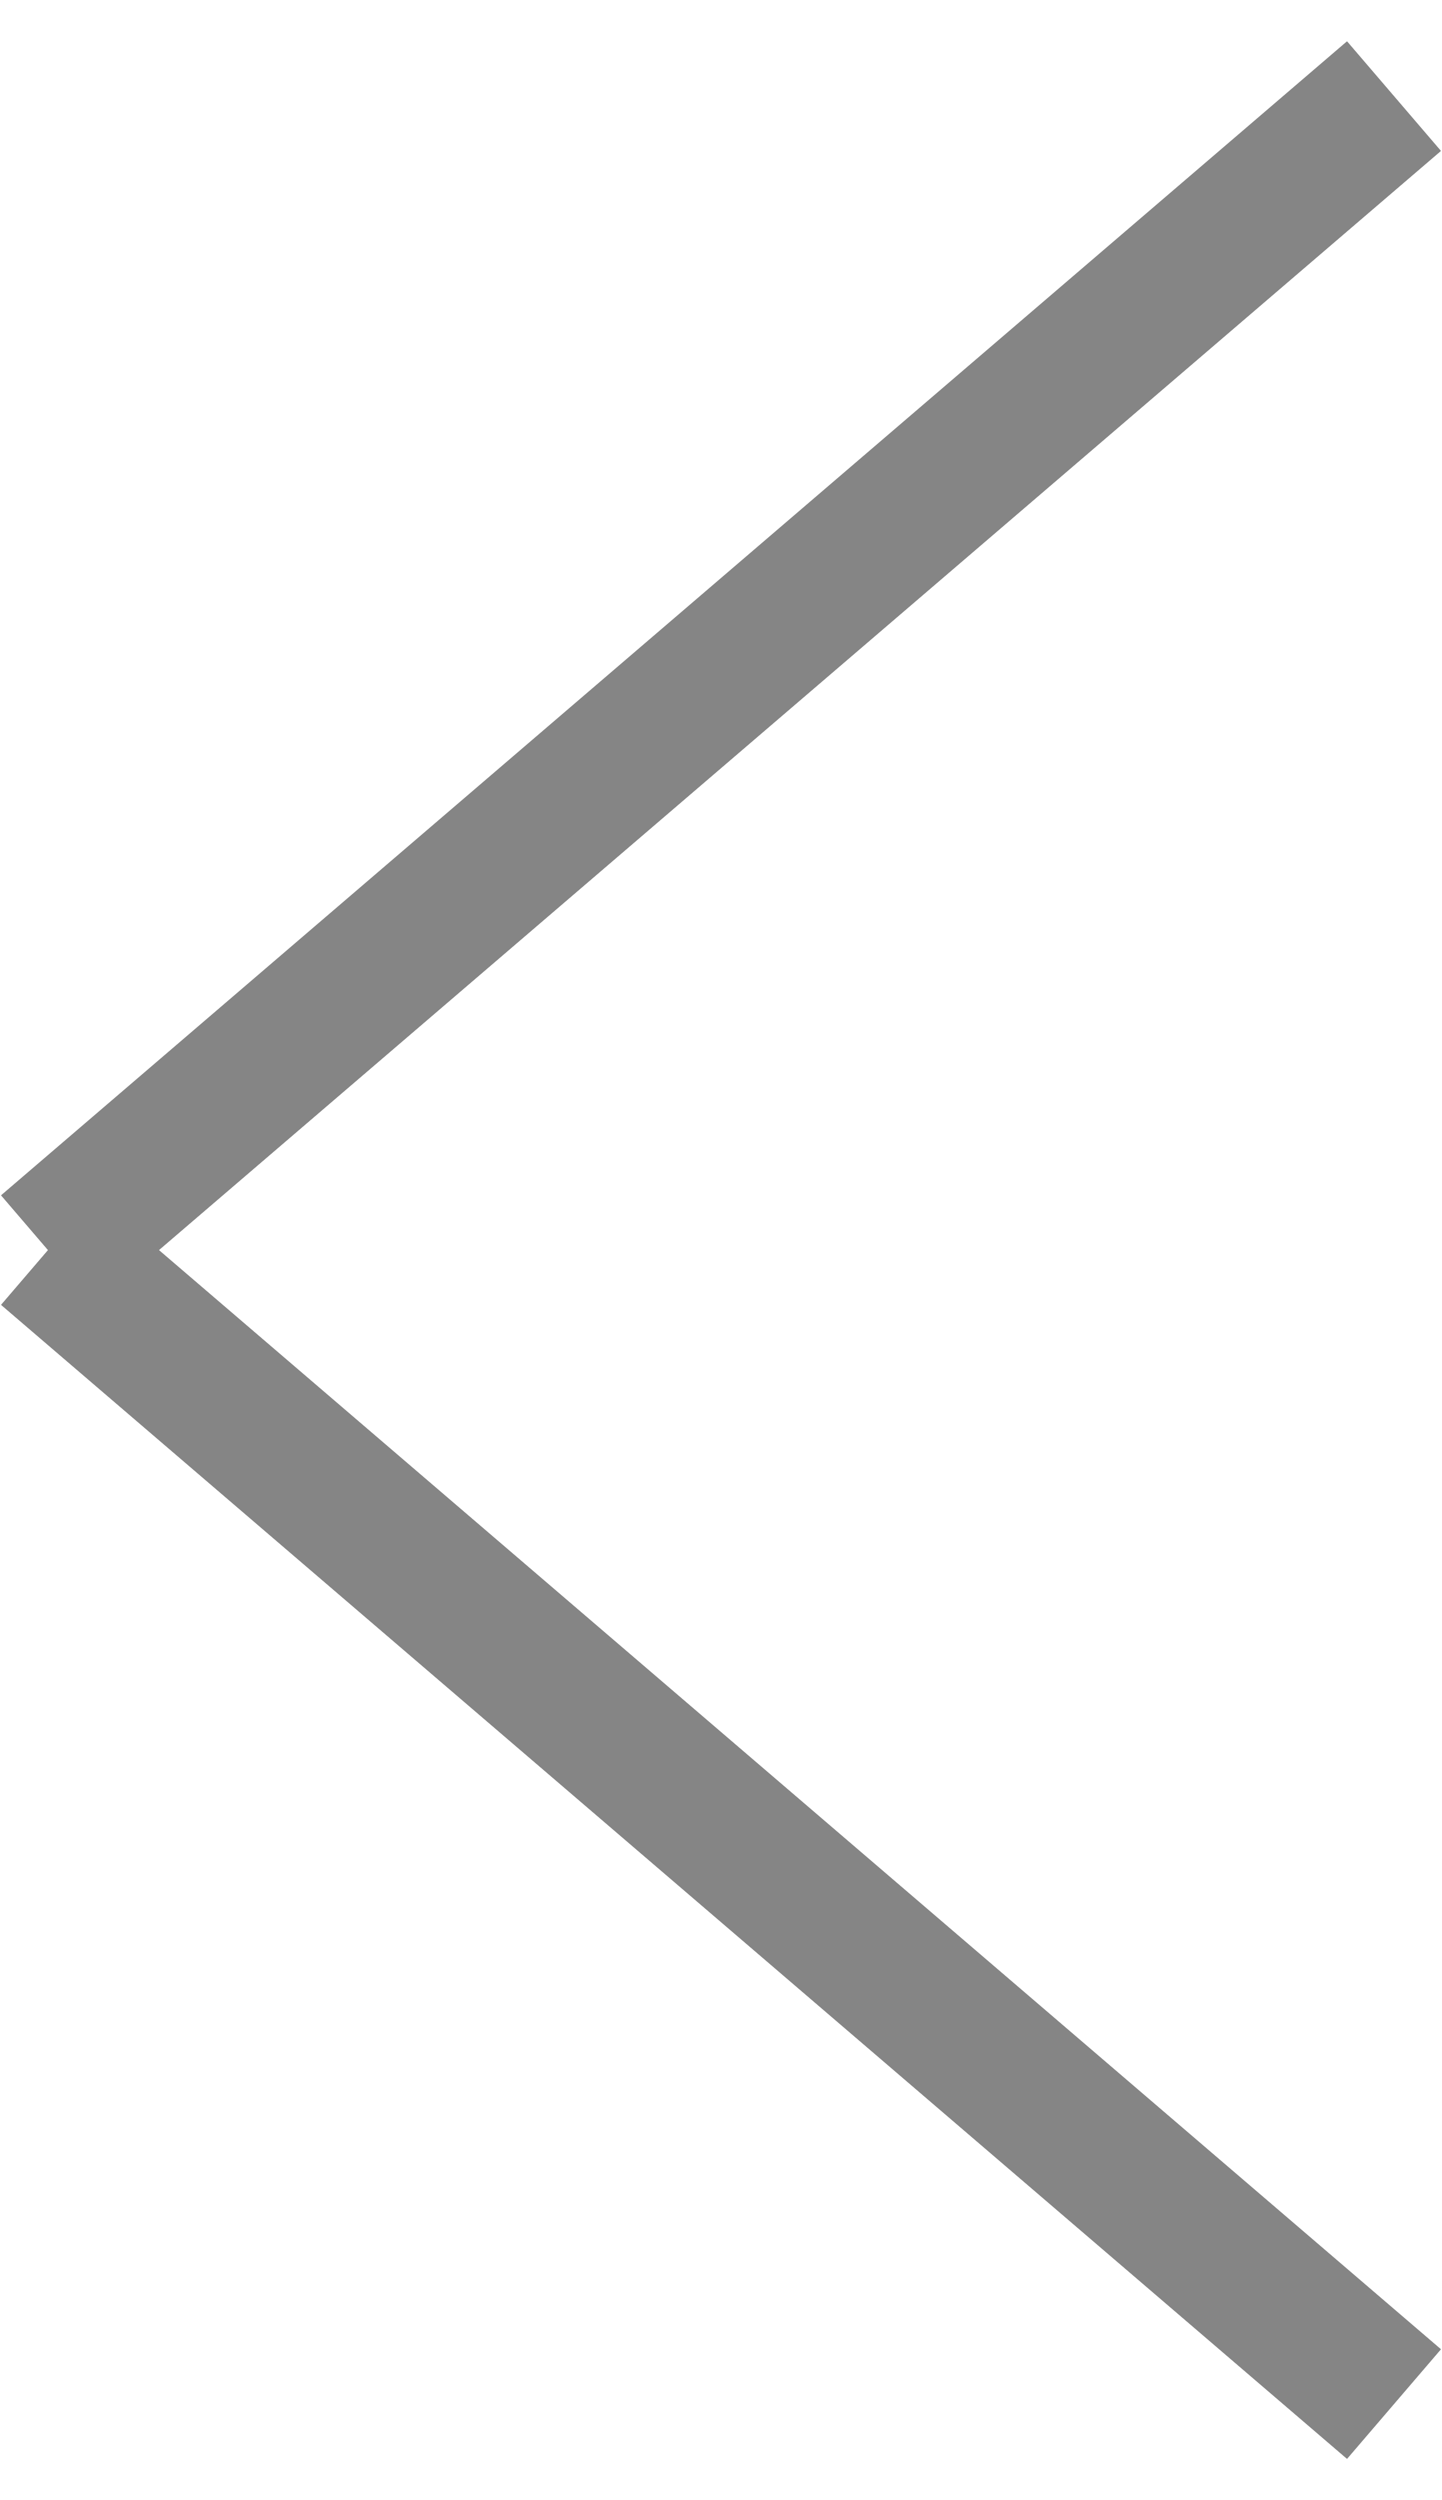 <svg width="30" height="52" viewBox="0 0 30 52" fill="none" xmlns="http://www.w3.org/2000/svg">
<path d="M1 26L29 2" stroke="#858585" stroke-width="3"/>
<path d="M1 26L29 2" stroke="#858585" stroke-width="3"/>
<path d="M1 26L29 50" stroke="#858585" stroke-width="3"/>
<path d="M1 26L29 50" stroke="#858585" stroke-width="3"/>
</svg>
